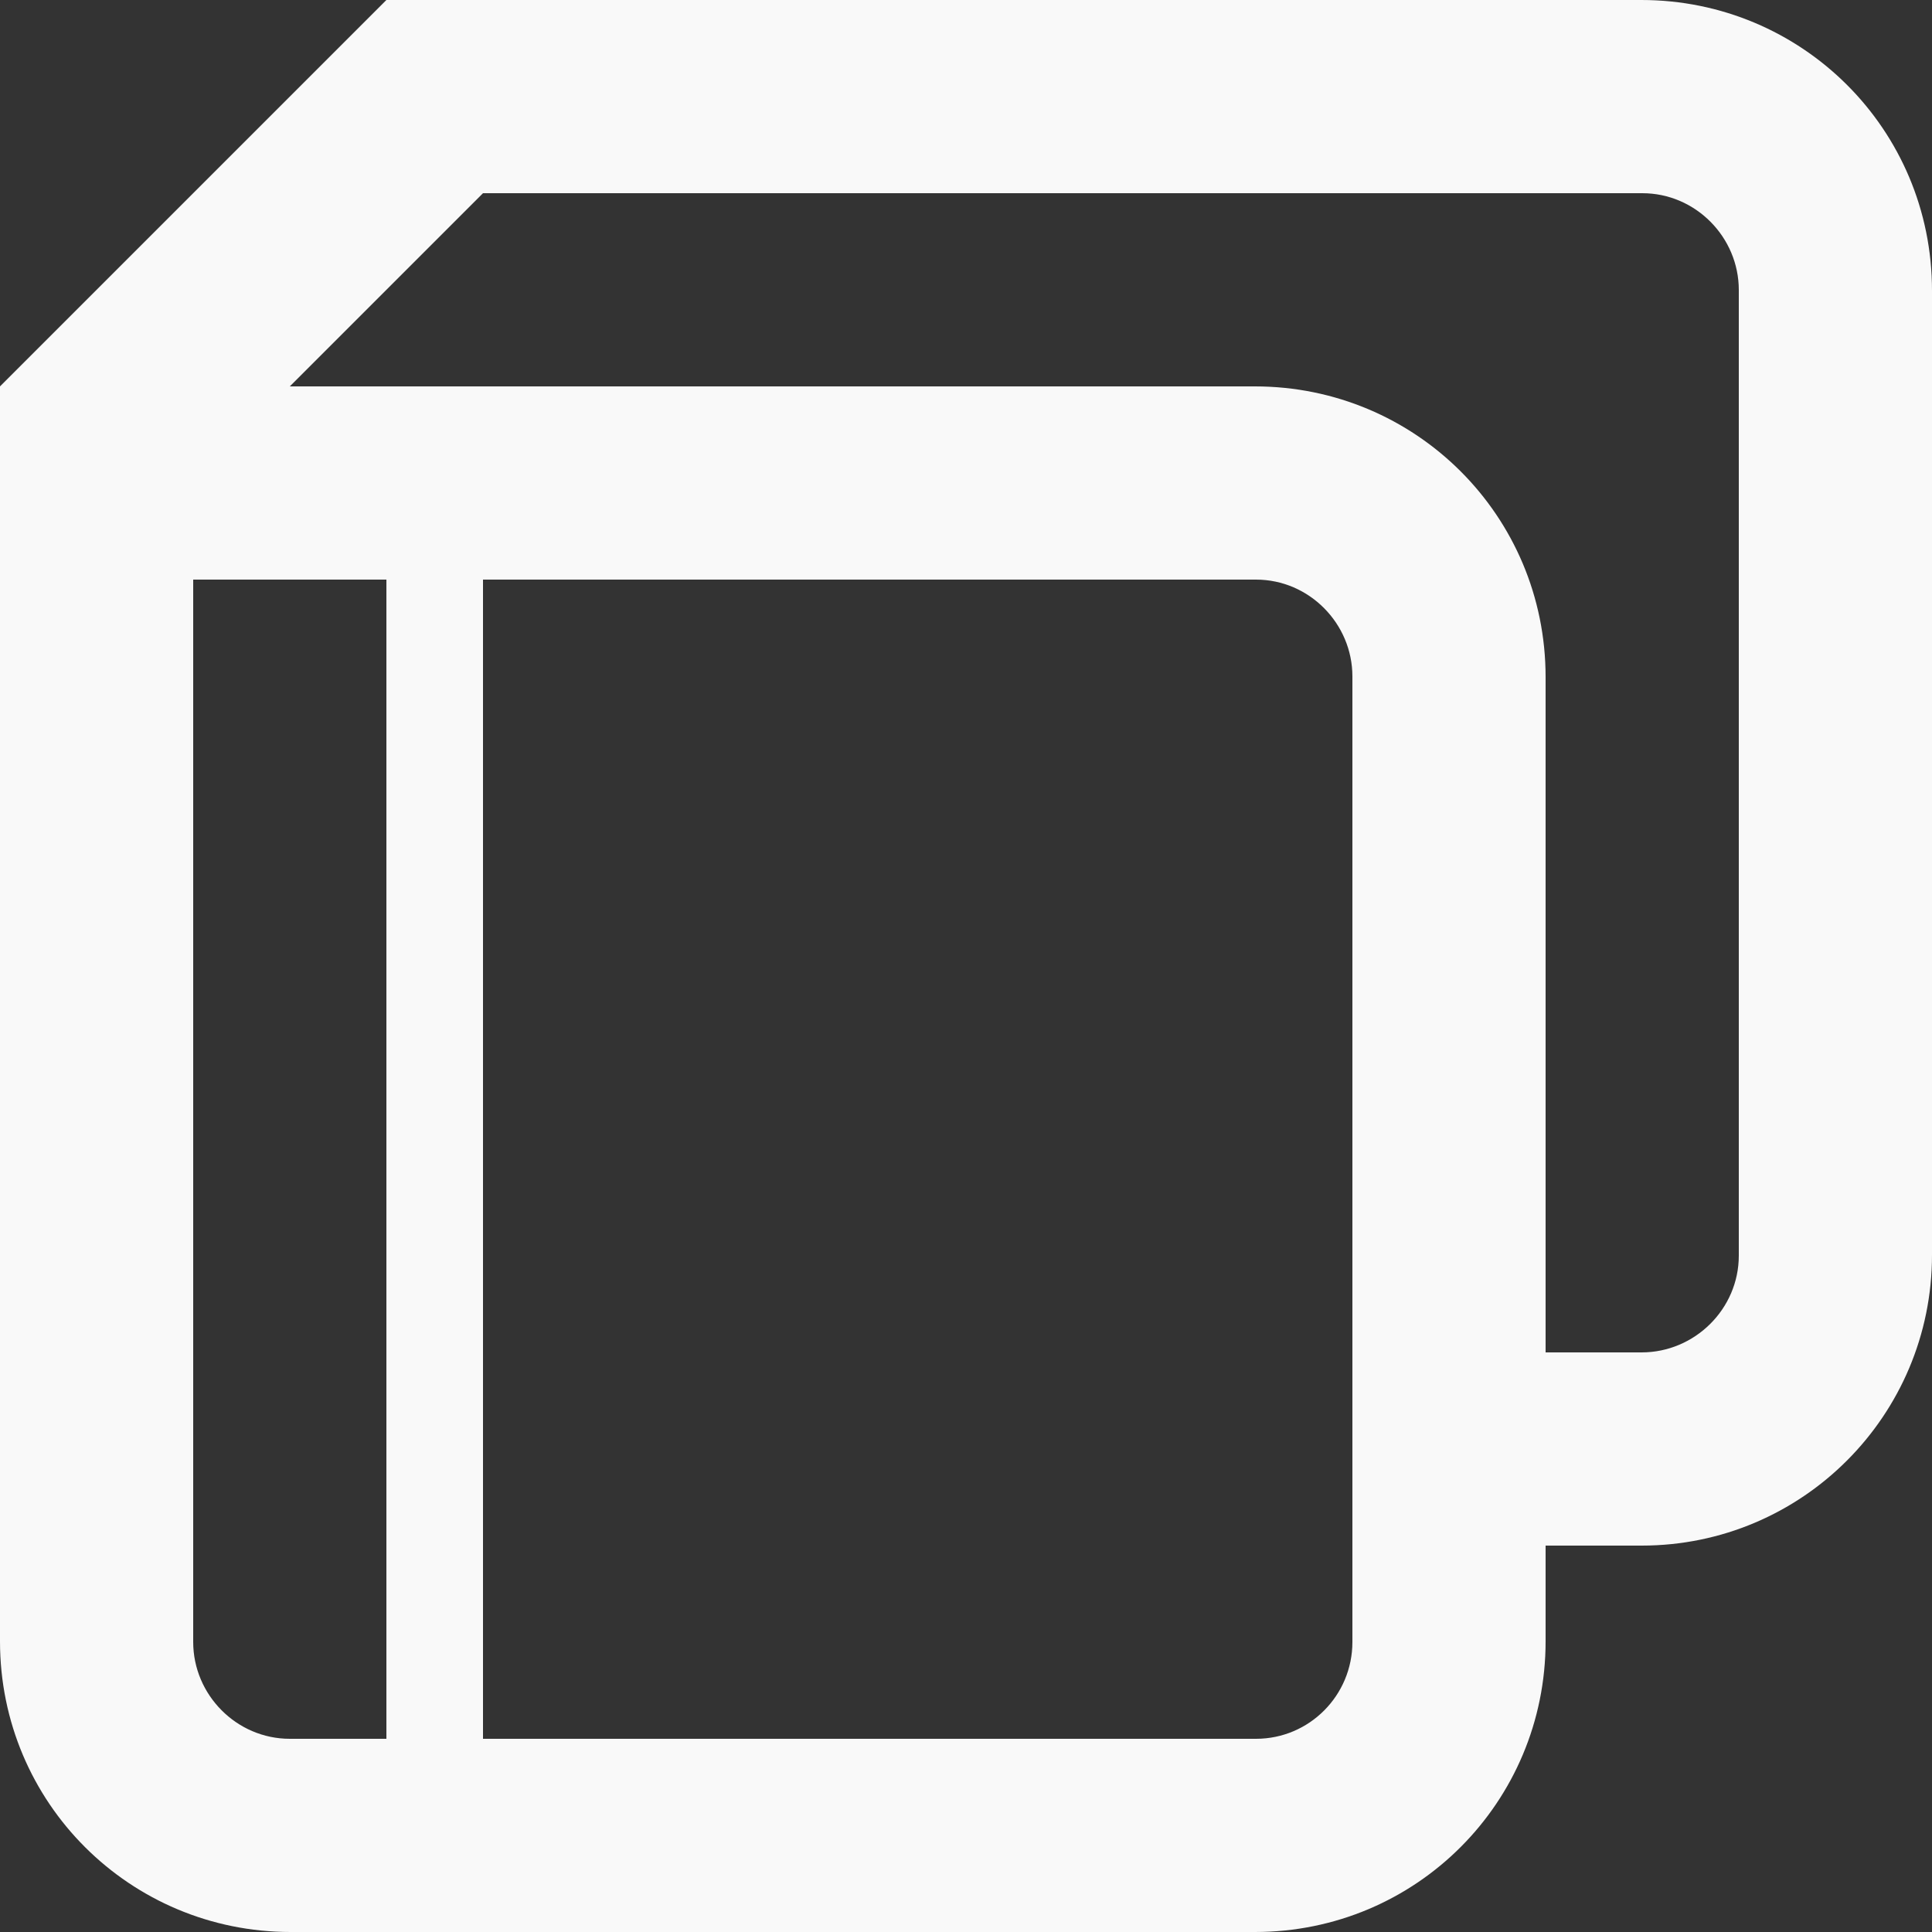 <?xml version="1.0" encoding="UTF-8"?>
<svg width="20px" height="20px" viewBox="0 0 20 20" version="1.1" xmlns="http://www.w3.org/2000/svg" xmlns:xlink="http://www.w3.org/1999/xlink">
    <rect x="0" y="0" width="20" height="20" fill="#333333" stroke="none"/>
    <!-- Generator: Sketch 40 (33762) - http://www.bohemiancoding.com/sketch -->
    <title>catalogos-ico</title>
    <desc>Created with Sketch.</desc>
    <defs></defs>
    <g id="Symbols" stroke="none" stroke-width="1" fill="none" fill-rule="evenodd">
        <g id="catalogos-ico" fill="#F9F9F9">
            <path d="M16,16 L16.995,16 C18.656,16 20,14.653 20,12.991 L20,3.009 C20,1.337 18.653,0 16.991,0 L4,0 L0,4 L0,16.991 C0,18.663 1.347,20 3.009,20 L12.991,20 C14.663,20 16,18.653 16,16.991 L16,16 L16,16 Z M16,14 L16.994,14 C17.543,14 18,13.551 18,12.998 L18,3.002 C18,2.456 17.553,2 17.001,2 L5,2 L3,4 L12.991,4 C14.653,4 16,5.337 16,7.009 L16,14 L16,14 Z M2,6 L4,6 L4,18 L3,18 C2.448,18 2,17.544 2,16.998 L2,6 Z M5,6 L13.002,6 C13.553,6 14,6.456 14,7.002 L14,16.998 C14,17.551 13.554,18 13.002,18 L5,18 L5,6 Z" id="Combined-Shape"></path>
        </g>
    </g>
</svg>